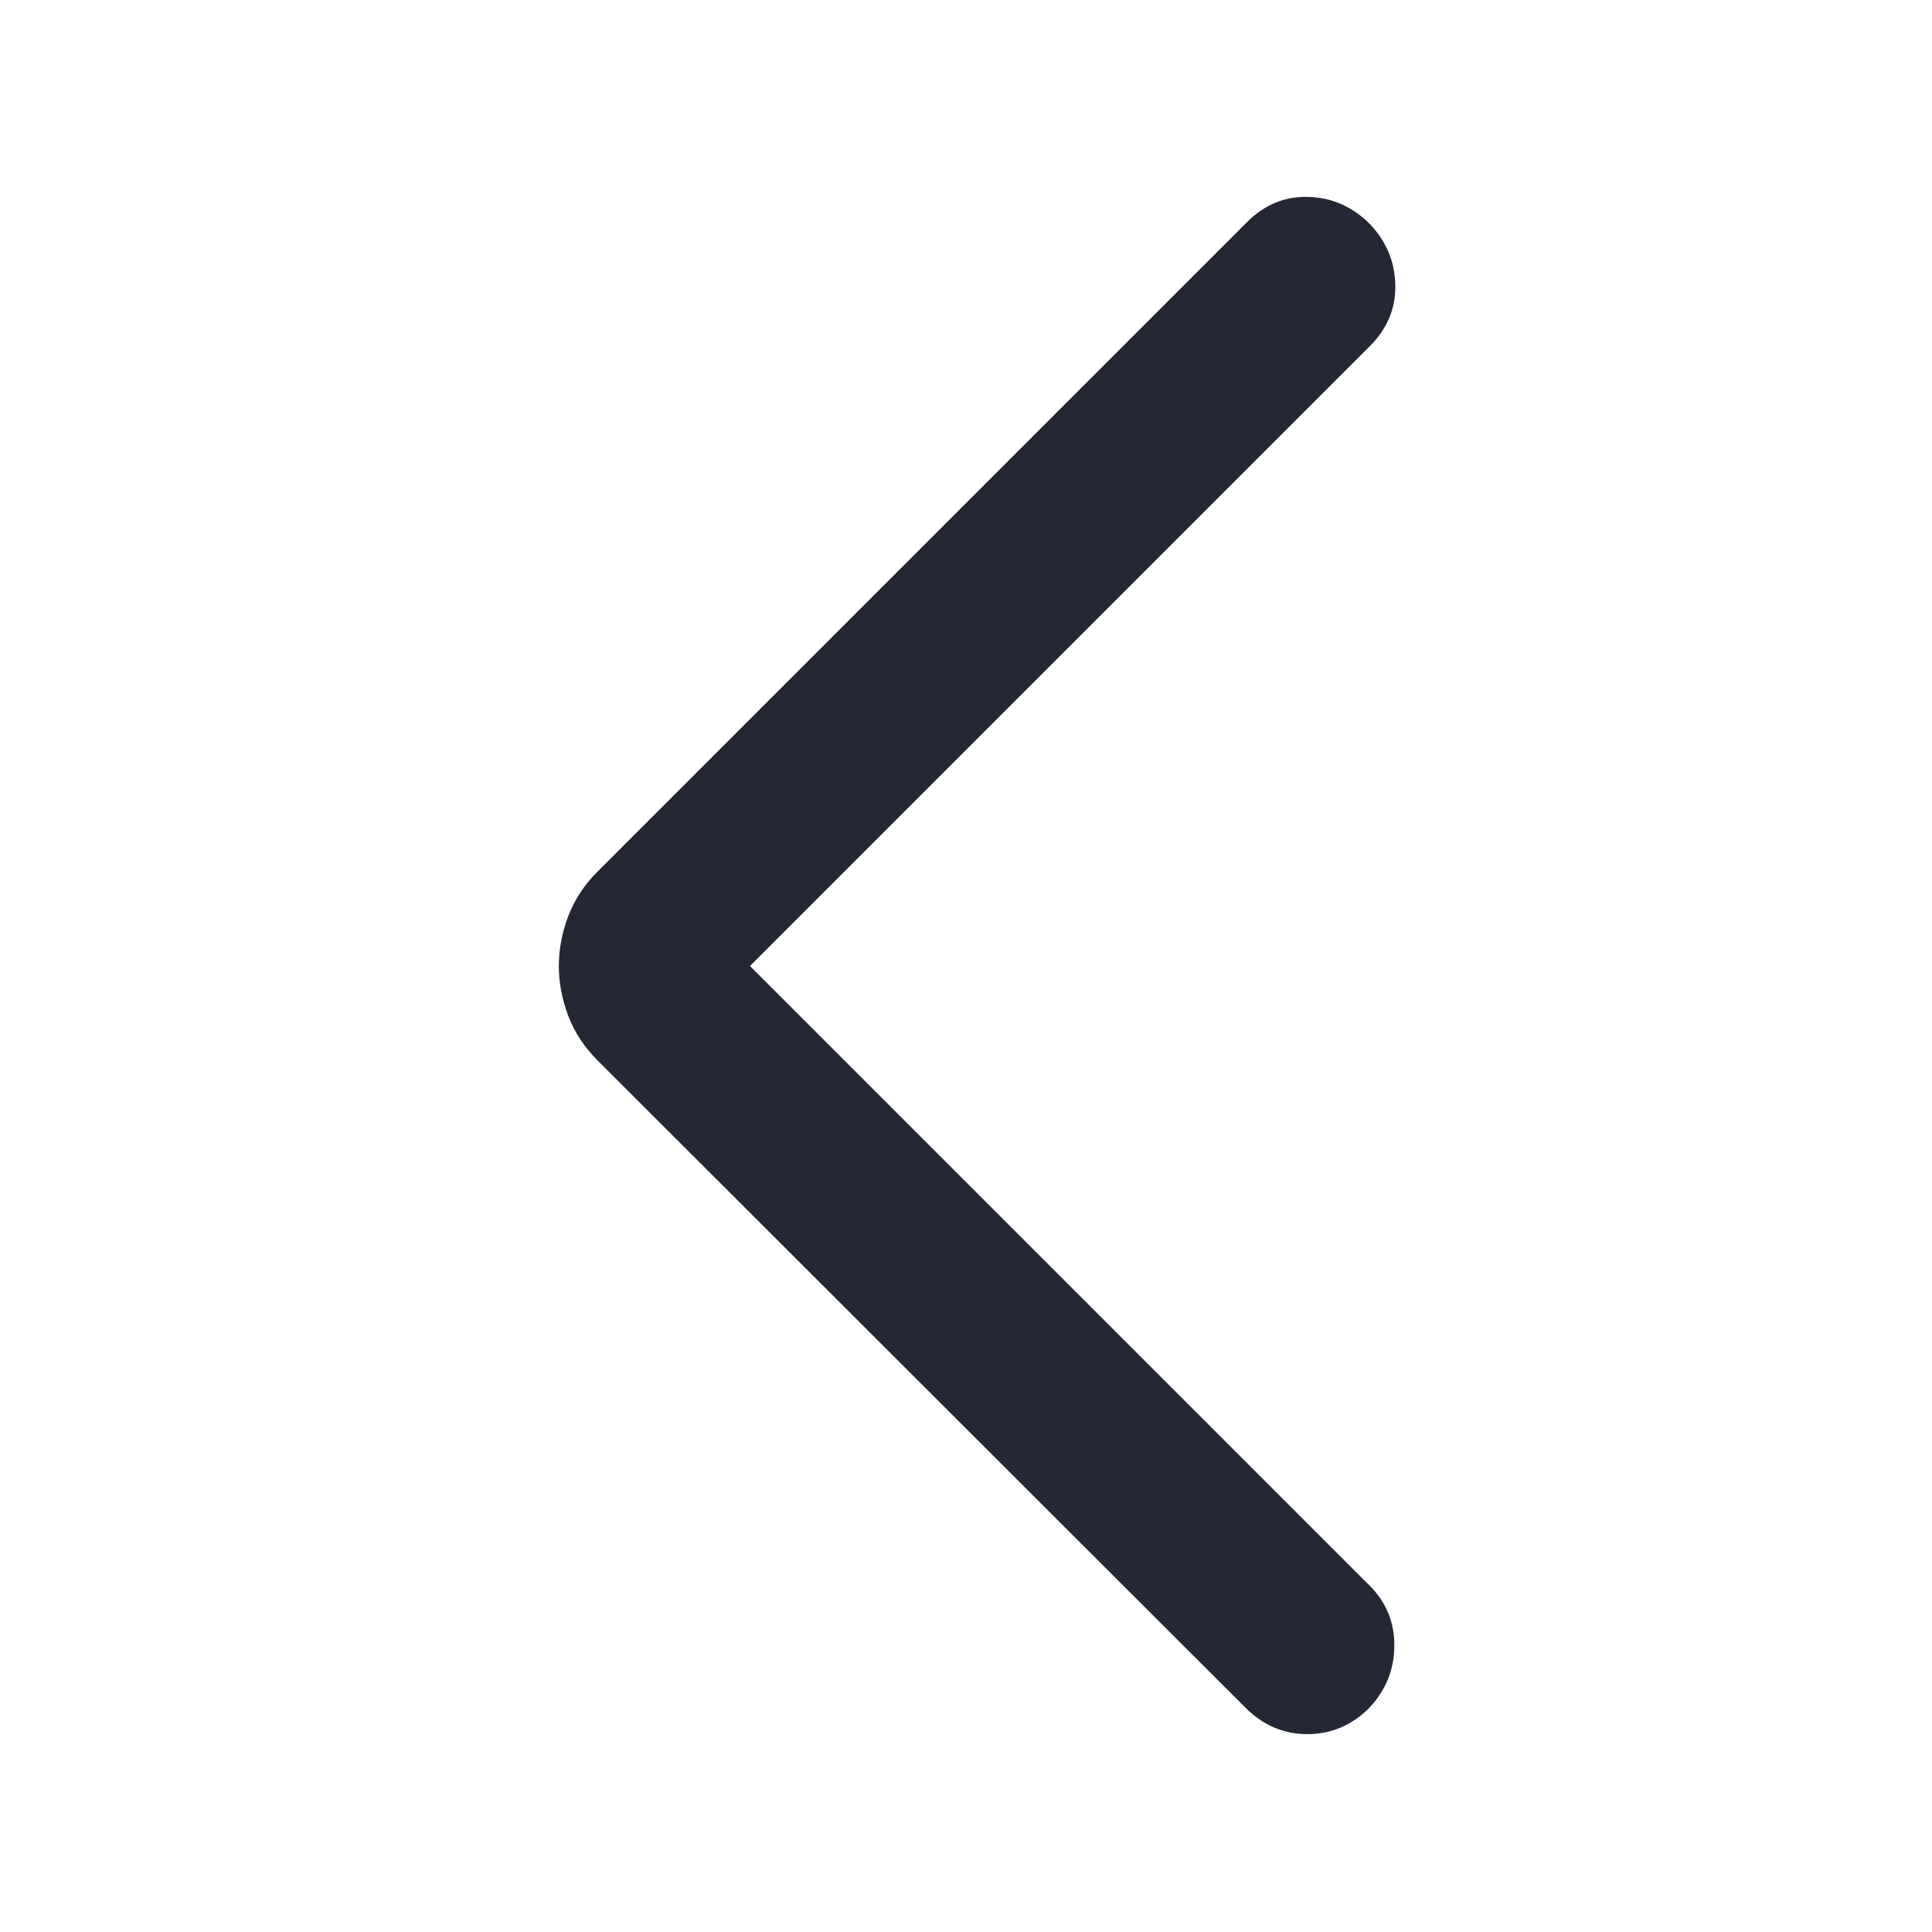 <svg xmlns="http://www.w3.org/2000/svg" width="24" height="24" viewBox="0 0 24 24" fill="none">
<mask id="mask0_4486_6749" style="mask-type:alpha" maskUnits="userSpaceOnUse" x="0" y="0" width="24" height="24">
<rect width="24" height="24" fill="#D9D9D9"/>
</mask>
<g mask="url(#mask0_4486_6749)">
<path d="M9.317 12L17.017 19.7C17.222 19.906 17.324 20.156 17.321 20.45C17.318 20.744 17.214 21 17.008 21.217C16.792 21.433 16.536 21.542 16.242 21.542C15.947 21.542 15.692 21.433 15.475 21.217L7.425 13.175C7.258 13.008 7.136 12.822 7.058 12.617C6.981 12.411 6.942 12.206 6.942 12C6.942 11.794 6.981 11.589 7.058 11.383C7.136 11.178 7.258 10.992 7.425 10.825L15.492 2.758C15.708 2.542 15.963 2.437 16.254 2.446C16.546 2.454 16.8 2.567 17.017 2.783C17.222 3 17.328 3.253 17.333 3.542C17.339 3.831 17.233 4.083 17.017 4.3L9.317 12Z" fill="#242734"/>
</g>
</svg>